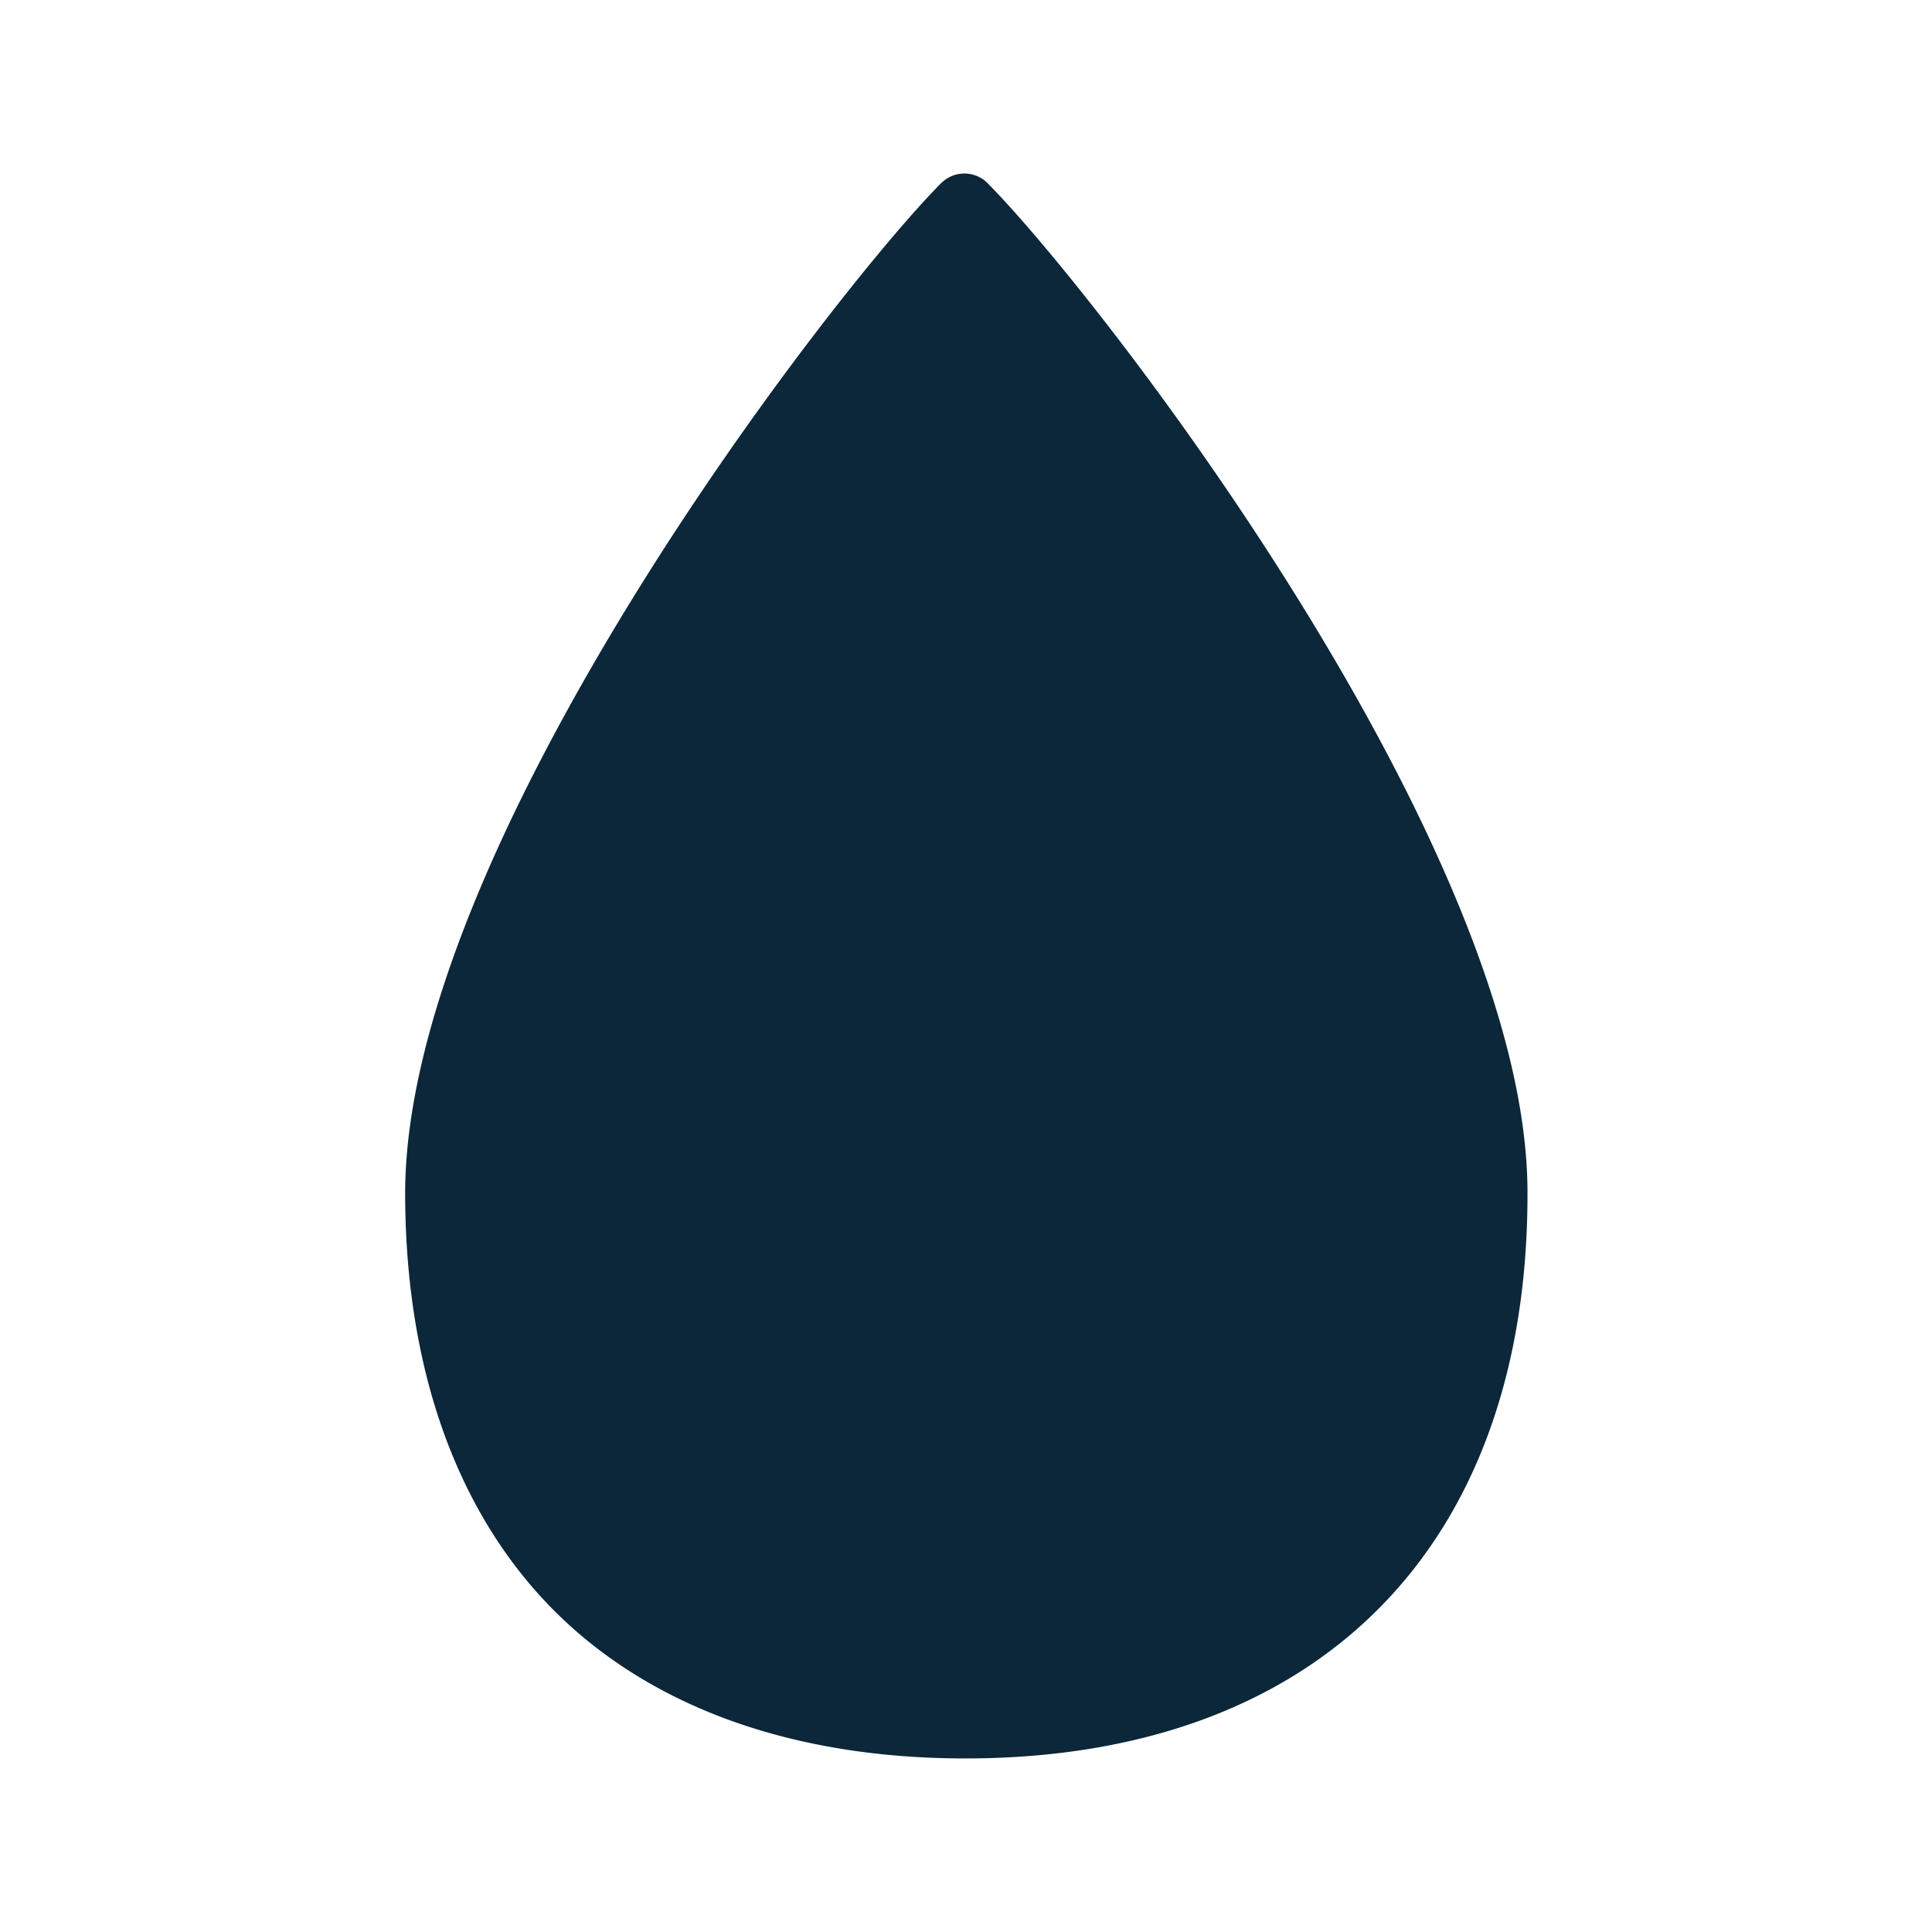 <svg xmlns="http://www.w3.org/2000/svg" width="24" height="24" fill="none"><path fill="#0B2739" d="M12.269 2.276a.407.407 0 0 0-.575-.003l-.003.002c-1.358 1.367-6.672 8.247-6.658 12.57.006 2.173.647 3.957 1.852 5.164 1.199 1.2 2.966 1.835 5.106 1.835h.034c4.367-.014 6.963-2.644 6.95-7.042-.009-4.28-5.345-11.157-6.707-12.526"/></svg>